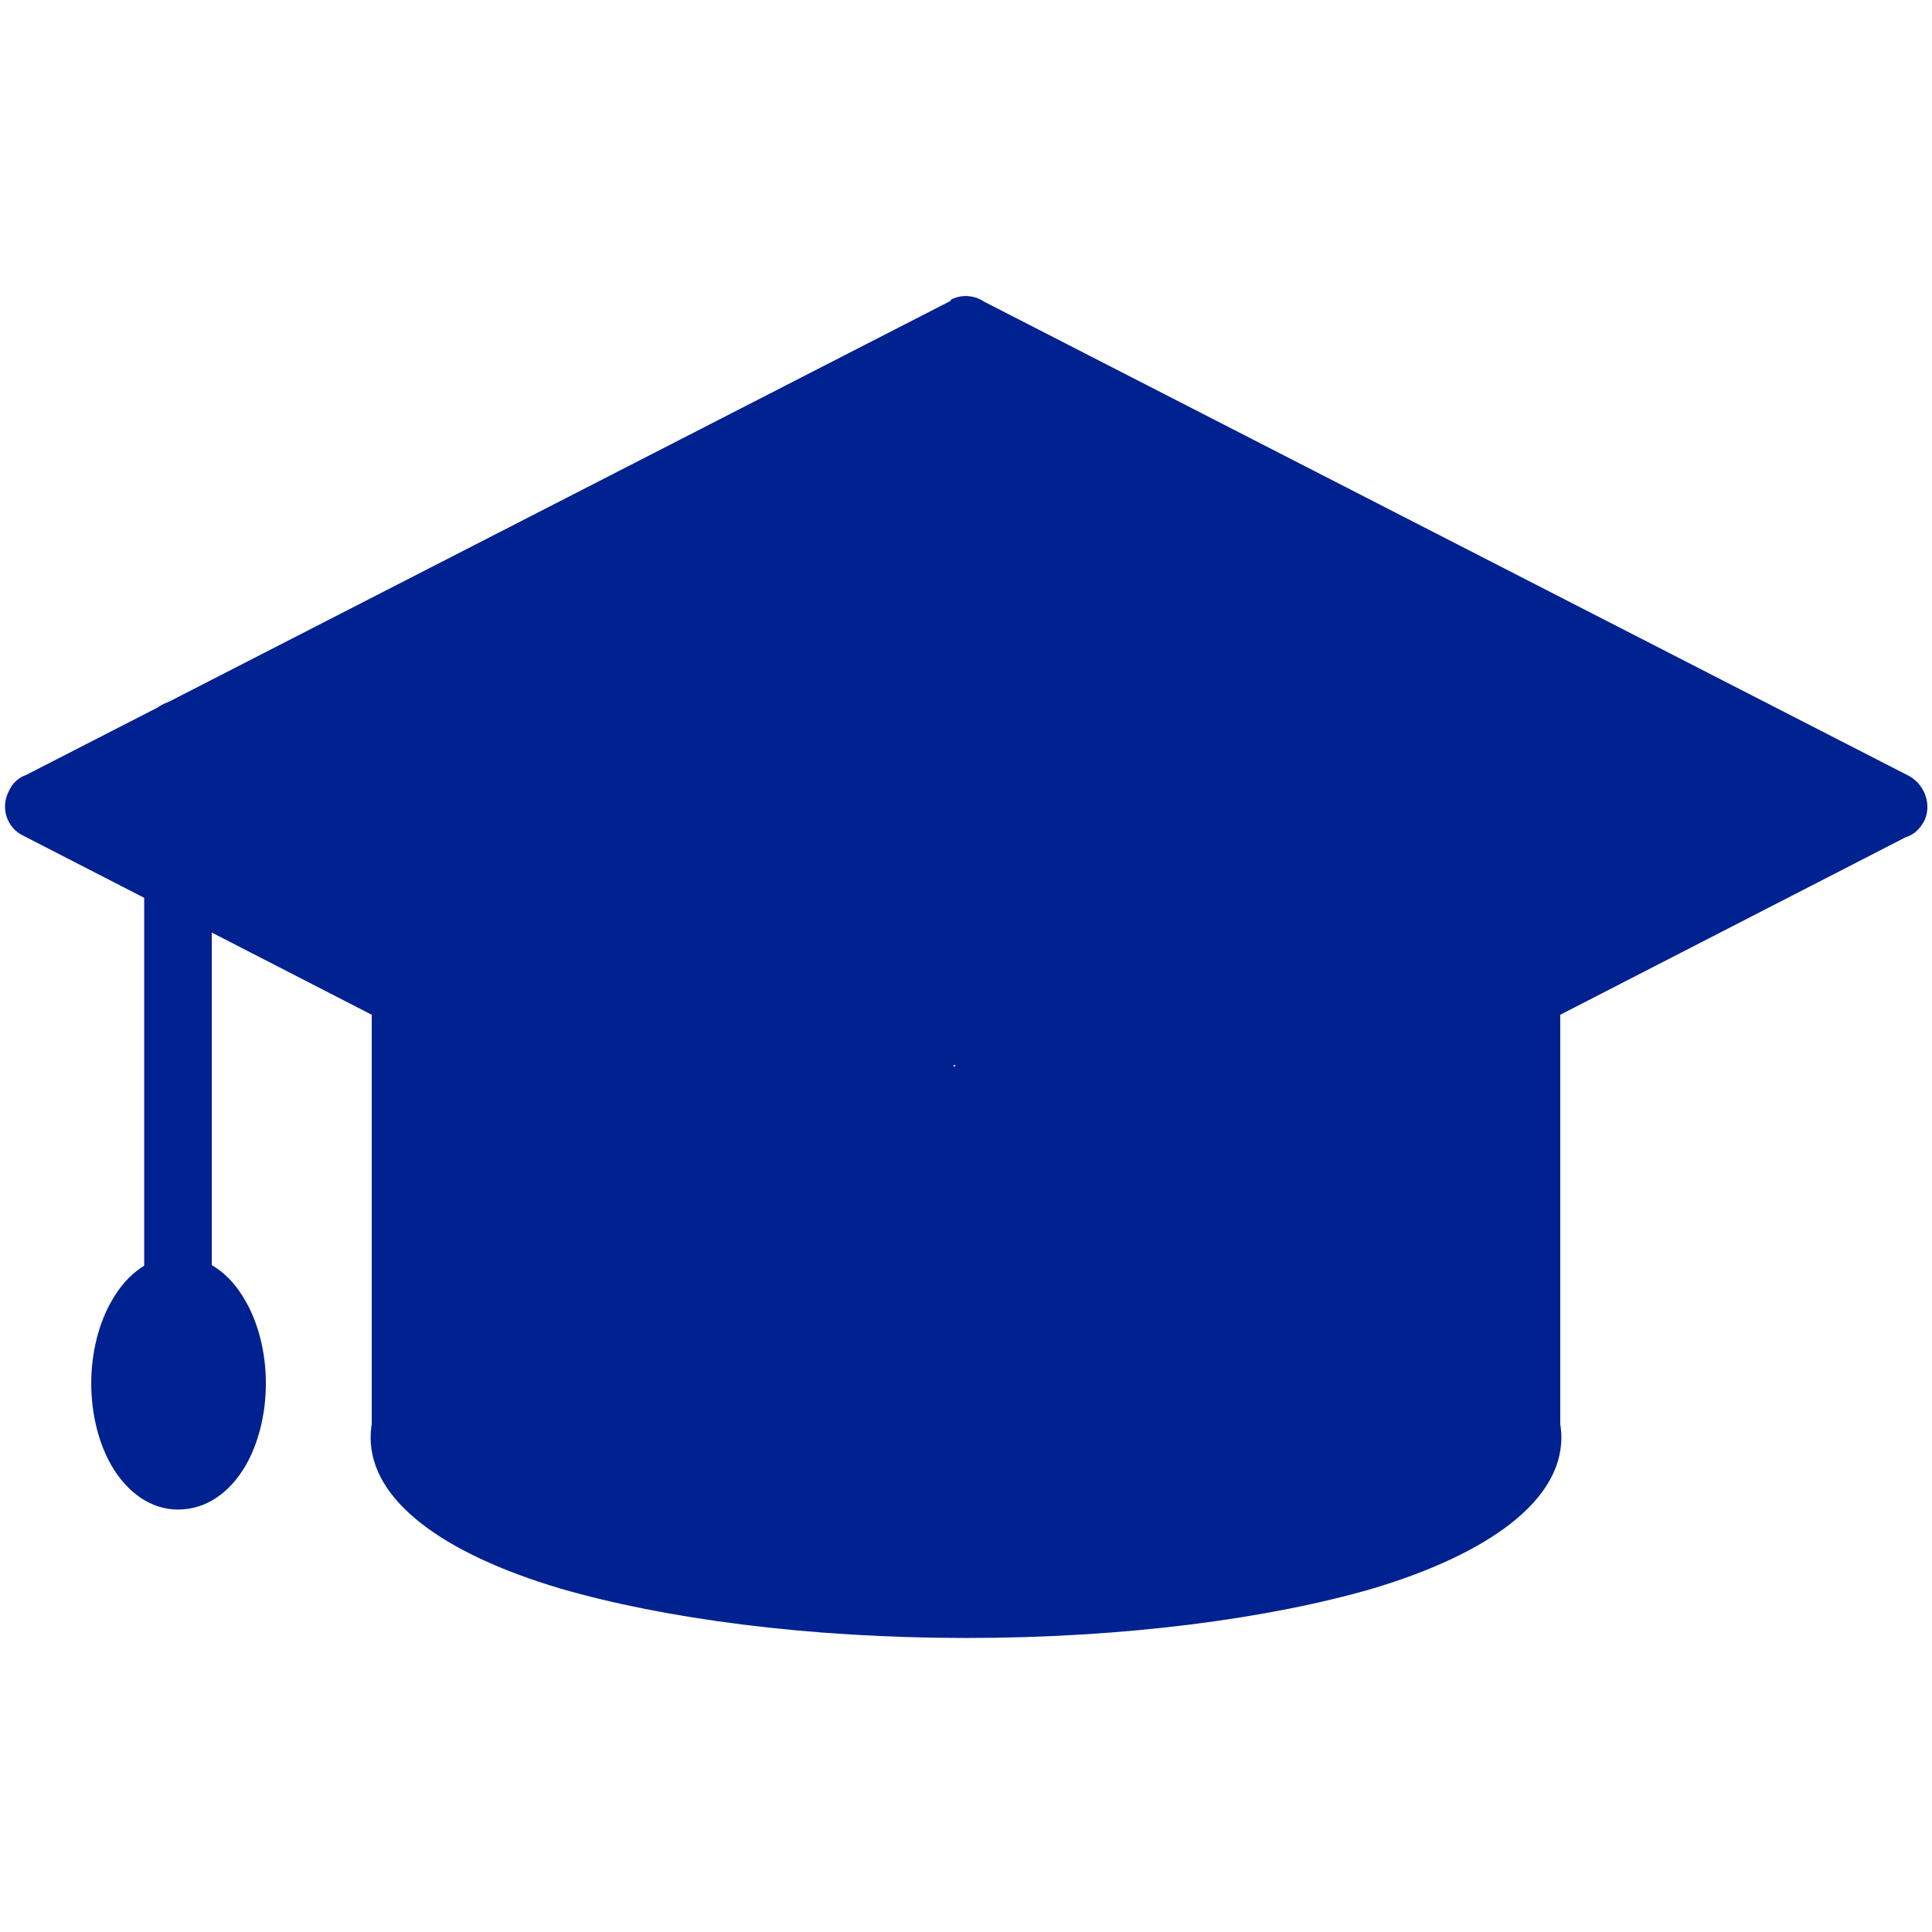 <svg xmlns="http://www.w3.org/2000/svg" xmlns:xlink="http://www.w3.org/1999/xlink" width="500" zoomAndPan="magnify" viewBox="0 0 375 375" height="500" preserveAspectRatio="xMidYMid meet" version="1.0"><defs><clipPath id="d44f510d84"><path d="M 0 57.07 L 375 57.07 L 375 200 L 0 200 Z M 0 57.07 " clip-rule="nonzero"/></clipPath><clipPath id="a24db27fd2"><path d="M 20.172 64 L 354.98 64 L 354.98 307.25 L 20.172 307.25 Z M 20.172 64 " clip-rule="nonzero"/></clipPath><clipPath id="08586e8ad9"><path d="M 20.176 158.551 C 20.477 153 20.852 151.648 21.375 150.375 C 21.898 149.102 22.574 147.824 23.398 146.699 C 24.227 145.574 25.199 144.523 26.25 143.625 C 27.301 142.727 28.5 141.977 29.773 141.375 C 30.977 140.699 32.324 140.25 33.676 139.949 C 35.023 139.648 37.875 139.574 37.875 139.574 C 37.875 139.574 44.25 139.949 44.625 139.648 C 44.699 139.648 44.699 139.574 44.699 139.5 C 44.773 139.199 45.449 137.324 45.523 137.324 C 45.523 137.25 46.352 135.977 46.801 135.375 C 47.25 134.699 48.074 133.426 48.148 133.352 C 48.148 133.352 49.273 132.301 49.875 131.773 C 50.477 131.25 51.602 130.199 51.602 130.199 C 51.676 130.125 53.023 129.449 53.699 129.074 C 54.375 128.699 55.727 127.949 55.801 127.949 C 55.801 127.875 57.301 127.5 58.051 127.352 C 58.801 127.125 60.301 126.75 60.375 126.75 C 60.375 126.676 60.375 126.75 60.375 126.75 C 60.375 126.676 60.375 126.676 60.375 126.676 C 60.449 126.676 72.449 122.852 78.227 120.602 C 83.773 118.352 88.949 115.727 94.426 113.176 C 100.051 110.477 106.051 107.699 111.676 105 C 117.074 102.375 122.324 100.199 127.426 97.273 C 132.75 94.352 137.852 90.977 143.023 87.449 C 148.352 83.852 153.449 79.199 158.926 75.898 C 164.102 72.824 169.273 70.051 174.898 68.176 C 180.602 66.301 187.125 63.75 192.75 64.574 C 198.301 65.398 203.398 69.676 208.5 72.977 C 213.824 76.5 218.625 81.75 223.875 85.199 C 228.824 88.426 233.852 90.824 239.023 93.375 C 244.125 95.926 249.602 97.949 254.852 100.426 C 260.023 102.898 265.051 105.449 270.227 108.148 C 275.551 110.852 281.023 114 286.273 116.852 C 291.375 119.551 296.25 122.324 301.352 124.875 C 306.602 127.5 311.852 130.648 317.324 132.375 C 322.727 134.176 332.176 135.227 333.898 135.523 C 334.273 135.602 334.273 135.602 334.5 135.676 C 335.102 135.75 336.148 135.898 336.977 135.977 C 337.801 136.051 339.449 136.273 339.449 136.273 C 339.449 136.273 341.023 136.875 341.773 137.176 C 342.523 137.477 344.023 138 344.102 138.074 C 344.102 138.074 345.449 138.977 346.125 139.5 C 346.801 139.949 348.148 140.852 348.148 140.852 C 348.148 140.926 349.273 142.125 349.801 142.727 C 350.324 143.324 351.449 144.602 351.449 144.602 C 351.449 144.602 352.199 146.023 352.574 146.773 C 352.949 147.523 353.699 148.949 353.699 148.949 C 353.699 148.949 353.773 148.949 353.773 148.949 C 353.773 149.023 354.148 150.602 354.301 151.426 C 354.523 152.176 354.898 153.75 354.898 153.824 C 354.898 153.824 354.898 155.477 354.898 156.301 C 354.898 157.125 354.898 158.699 354.898 158.773 C 354.898 158.773 354.523 160.352 354.301 161.176 C 354.074 162 353.699 163.5 353.699 163.574 C 353.699 163.574 352.949 165 352.574 165.75 C 352.199 166.5 351.449 167.926 351.375 167.926 C 351.375 168 350.324 169.199 349.727 169.801 C 349.199 170.398 348.148 171.602 348.074 171.676 C 348.074 171.676 346.727 172.574 346.051 173.102 C 345.375 173.551 344.023 174.449 344.023 174.449 C 344.023 174.449 342.449 175.051 341.699 175.352 C 340.949 175.648 339.449 176.176 339.375 176.25 C 339.375 176.25 337.727 176.398 336.898 176.477 C 336.074 176.625 334.5 176.773 334.426 176.773 C 334.352 176.852 321.977 181.352 315.898 182.551 C 310.125 183.676 302.699 184.125 298.875 183.977 C 297 183.898 295.801 182.551 294.676 183.301 C 292.727 184.648 292.051 191.773 291.449 196.5 C 290.852 201.898 291.301 208.125 291.523 213.977 C 291.75 219.977 292.574 226.051 292.949 232.051 C 293.324 237.977 293.625 243.898 293.852 249.824 C 294.148 255.676 295.352 261.375 294.676 267.148 C 293.926 273.227 292.949 280.648 289.426 285.301 C 286.051 289.801 279.449 292.875 274.199 294.676 C 269.398 296.324 262.648 294.75 259.574 296.324 C 257.699 297.301 257.852 299.102 255.977 300.301 C 252.375 302.625 244.051 305.324 237.977 306.301 C 232.199 307.273 224.926 307.125 220.426 306.523 C 217.5 306.074 215.926 304.648 213.301 304.352 C 210.301 304.051 207.074 304.875 203.25 304.949 C 198.227 305.102 191.551 304.875 185.699 304.949 C 179.773 305.023 173.699 305.324 167.773 305.477 C 162.074 305.551 156.523 305.699 150.824 305.773 C 145.125 305.852 139.5 306.227 133.727 305.852 C 127.801 305.477 121.648 304.801 115.801 303.449 C 110.023 302.102 104.398 300.375 98.773 297.824 C 92.852 295.125 85.125 292.199 81.375 287.398 C 77.852 282.898 77.102 276.074 76.199 270.227 C 75.301 264.449 75.75 258.449 76.051 252.602 C 76.273 246.898 77.477 241.352 77.773 235.727 C 78.148 230.102 78 224.551 78.074 218.773 C 78.074 212.551 78.301 205.426 78.074 199.727 C 77.926 194.926 78.977 189 77.102 186.523 C 75.824 184.801 71.25 184.199 71.102 184.125 C 71.102 184.125 69.449 183.977 68.625 183.824 C 67.801 183.75 66.227 183.523 66.227 183.523 C 66.148 183.523 64.648 183 63.898 182.699 C 63.148 182.398 61.648 181.801 61.574 181.801 C 61.574 181.801 60.227 180.824 59.551 180.375 C 58.875 179.926 57.602 179.023 57.523 178.949 C 57.523 178.949 56.477 177.75 55.875 177.148 C 55.352 176.551 54.301 175.273 54.301 175.273 C 54.301 175.273 54.301 175.199 54.227 175.199 C 53.926 174.977 51.074 174.75 48.898 174.602 C 45.75 174.375 39.977 174.523 37.051 174.227 C 35.324 174.074 34.199 174 32.926 173.625 C 31.574 173.324 30.227 172.727 29.023 172.051 C 27.824 171.375 26.625 170.551 25.648 169.648 C 24.602 168.676 23.699 167.551 22.949 166.426 C 22.199 165.301 21.523 163.949 21.074 162.676 C 20.625 161.398 20.176 158.551 20.176 158.551 M 185.023 206.773 C 185.176 207.301 185.477 206.852 185.477 206.773 C 185.398 206.699 185.023 206.773 185.023 206.773 " clip-rule="nonzero"/></clipPath><clipPath id="820d61fb3a"><path d="M 152.129 267.586 L 275.516 267.586 L 275.516 311.148 L 152.129 311.148 Z M 152.129 267.586 " clip-rule="nonzero"/></clipPath><clipPath id="6ab9d70880"><path d="M 258.148 302.477 C 221.699 304.574 216.75 306.75 210.75 307.949 C 204.824 309.148 198.977 310.727 192.676 310.949 C 185.852 311.25 176.926 310.801 171.301 309.227 C 167.25 308.176 164.102 306.227 161.551 304.5 C 159.602 303.301 158.176 302.176 156.824 300.676 C 155.551 299.176 154.426 297.301 153.602 295.5 C 152.852 293.625 152.398 291.523 152.25 289.574 C 152.102 287.551 152.324 285.449 152.852 283.5 C 153.301 281.551 154.199 279.602 155.324 277.949 C 156.375 276.227 157.875 274.648 159.449 273.449 C 161.023 272.176 162.898 271.199 164.773 270.523 C 166.648 269.852 168.75 269.477 170.773 269.477 C 172.801 269.398 174.898 269.773 176.773 270.375 C 178.727 270.977 180.602 271.949 182.176 273.148 C 183.824 274.352 185.324 275.852 186.449 277.5 C 187.574 279.148 188.551 281.102 189.074 282.977 C 189.676 284.926 189.898 287.023 189.824 289.051 C 189.75 291.074 189.301 293.176 188.625 294.977 C 187.875 296.852 186.824 298.727 185.551 300.301 C 184.273 301.801 182.625 303.227 180.898 304.273 C 179.25 305.324 177.227 306.148 175.273 306.602 C 173.324 307.051 171.227 307.199 169.199 306.977 C 167.25 306.824 165.148 306.301 163.352 305.477 C 161.551 304.648 159.75 303.449 158.25 302.102 C 156.824 300.75 155.477 299.102 154.5 297.301 C 153.523 295.574 152.852 293.551 152.477 291.523 C 152.176 289.574 152.102 287.477 152.398 285.449 C 152.699 283.5 153.375 281.477 154.273 279.676 C 155.176 277.875 156.449 276.148 157.875 274.801 C 159.375 273.375 161.102 272.176 162.898 271.273 C 164.699 270.449 166.727 269.852 168.75 269.625 C 170.699 269.324 172.875 269.398 174.824 269.852 C 176.773 270.227 178.273 271.426 180.523 272.023 C 183.676 272.852 187.273 273.977 192.227 273.977 C 200.625 273.977 216.523 269.023 226.5 268.125 C 234 267.449 240.75 267.898 246.523 267.898 C 250.875 267.898 254.625 267.523 258.148 267.977 C 261.074 268.352 264.074 269.023 266.176 269.926 C 267.602 270.602 268.426 271.199 269.551 272.324 C 271.199 273.898 273.301 276.602 274.273 279.074 C 275.25 281.625 275.551 284.625 275.25 287.324 C 274.949 289.949 273.824 292.875 272.324 295.051 C 270.824 297.227 268.5 299.25 266.176 300.523 C 263.773 301.727 258.148 302.477 258.148 302.477 " clip-rule="nonzero"/></clipPath><clipPath id="08d6102798"><path d="M 29.004 252.41 L 41.051 252.41 L 41.051 280.43 L 29.004 280.43 Z M 29.004 252.41 " clip-rule="nonzero"/></clipPath><clipPath id="578a0cdc19"><path d="M 36.977 258.449 C 35.773 279.301 35.477 279.602 35.102 279.898 C 34.648 280.199 33.898 280.426 33.375 280.352 C 32.699 280.125 31.426 279.227 31.273 278.477 C 31.199 277.648 33.227 276.449 33.375 275.477 C 33.449 274.727 32.699 274.426 32.477 273.301 C 31.875 270.148 31.199 257.398 31.875 254.625 C 32.102 253.727 32.324 253.426 32.773 253.051 C 33.148 252.676 33.824 252.375 34.426 252.449 C 35.176 252.523 36.148 253.199 36.75 254.102 C 37.727 255.523 37.875 258.074 38.398 260.773 C 39.227 264.898 40.875 273.602 40.801 276.227 C 40.801 277.051 40.801 277.5 40.426 277.949 C 40.051 278.477 39.074 279.148 38.398 279.074 C 37.648 279.074 36.523 278.477 36 277.574 C 35.023 275.926 35.926 271.352 35.551 268.648 C 35.176 266.477 33.898 264.148 33.977 262.648 C 33.977 261.676 34.426 260.324 34.574 260.324 C 34.801 260.398 34.125 266.324 34.352 268.801 C 34.5 270.824 35.773 272.926 35.398 274.273 C 35.102 275.25 34.051 276.148 33.301 276.375 C 32.773 276.523 32.023 276.301 31.5 276 C 31.051 275.699 30.676 275.398 30.375 274.574 C 29.625 272.398 29.926 263.773 30.375 261 C 30.602 259.648 30.75 258.676 31.426 258.227 C 32.176 257.773 34.125 257.773 35.023 258.602 C 36.898 260.477 38.023 271.426 36.898 273.898 C 36.449 274.949 35.176 275.625 34.352 275.625 C 33.523 275.551 32.25 274.352 32.023 273.602 C 31.801 272.926 32.176 271.801 32.699 271.352 C 33.148 270.824 34.199 270.449 34.949 270.523 C 35.625 270.676 36.523 271.352 36.824 272.023 C 37.125 272.625 37.051 273.75 36.676 274.352 C 36.301 274.949 35.324 275.477 34.648 275.625 C 34.125 275.699 33.523 275.625 33.074 275.176 C 32.176 274.352 31.199 271.648 30.824 269.625 C 30.449 267.148 30.301 262.273 31.5 261.375 C 32.324 260.773 34.574 261.301 35.398 262.352 C 36.824 264.301 35.926 273.602 34.875 275.398 C 34.5 276.074 33.898 276.301 33.301 276.375 C 32.625 276.449 31.648 276.227 31.051 275.625 C 30 274.648 29.551 271.801 29.25 269.477 C 28.875 266.477 28.949 261.227 29.699 259.199 C 30 258.148 30.375 257.551 31.051 257.102 C 31.875 256.648 33.301 256.574 34.199 256.727 C 35.023 256.801 35.699 257.102 36.375 257.551 C 37.051 258 37.574 258.676 38.102 259.727 C 39 261.523 40.051 265.125 40.426 268.051 C 40.875 271.199 41.477 276.375 40.426 277.949 C 39.824 278.773 38.551 279.227 37.801 279.074 C 37.051 278.852 36.301 278.023 35.852 276.977 C 34.801 274.801 35.102 269.551 34.426 265.875 C 33.75 262.273 31.727 257.398 31.875 255.227 C 31.949 254.176 32.25 253.5 32.773 253.051 C 33.148 252.602 33.898 252.449 34.426 252.449 C 35.023 252.449 35.699 252.676 36.074 253.125 C 36.523 253.5 36.676 253.801 36.898 254.699 C 37.648 257.773 38.102 272.699 37.426 276.301 C 37.199 277.574 37.051 278.102 36.523 278.773 C 35.926 279.449 34.273 280.426 34.125 280.273 C 34.051 280.199 36.074 277.875 36.148 277.875 C 36.148 277.949 35.25 279.898 34.574 280.199 C 33.898 280.426 32.852 280.273 32.25 279.898 C 31.801 279.602 31.5 279.301 31.273 278.477 C 30.523 275.699 31.5 260.699 32.477 257.926 C 32.699 257.176 33 256.875 33.375 256.574 C 33.824 256.273 34.5 256.125 34.949 256.199 C 35.477 256.273 36.074 256.574 36.375 256.949 C 36.75 257.324 36.977 258.449 36.977 258.449 " clip-rule="nonzero"/></clipPath></defs><g clip-path="url(#d44f510d84)"><path fill="#002190" d="M 75.656 198.762 C 78.938 200.512 82.871 199.199 84.621 195.918 C 86.152 192.855 84.84 188.922 81.777 187.172 L 21.867 156.559 L 187.609 71.5 L 353.352 156.559 L 293.441 187.172 C 290.16 188.922 288.848 192.855 290.598 195.918 C 292.129 199.199 296.062 200.512 299.344 198.762 L 369.969 162.465 C 371.5 162.027 372.594 160.934 373.469 159.402 C 375 156.34 373.688 152.406 370.625 150.656 L 367.566 156.559 L 370.625 150.656 L 191.109 58.602 C 189.141 57.289 186.734 57.07 184.547 58.164 L 184.547 58.383 L 5.031 150.438 C 3.719 150.875 2.406 151.969 1.75 153.5 C 0 156.777 1.312 160.715 4.594 162.246 L 7.434 156.559 L 4.594 162.246 Z M 75.656 198.762 " fill-opacity="1" fill-rule="nonzero"/></g><path fill="#002190" d="M 34.547 243.805 C 40.016 243.805 44.605 247.086 47.668 252.551 C 50.074 256.707 51.605 262.391 51.605 268.512 C 51.605 274.637 50.074 280.32 47.668 284.477 C 44.605 289.723 40.016 293.004 34.547 293.004 C 29.301 293.004 24.707 289.723 21.648 284.477 C 19.242 280.32 17.711 274.637 17.711 268.512 C 17.711 262.391 19.242 256.707 21.648 252.551 C 24.707 247.086 29.301 243.805 34.547 243.805 Z M 36.297 258.891 C 35.641 257.797 34.984 256.926 34.547 256.926 C 34.109 256.926 33.676 257.797 32.801 258.891 C 31.488 261.297 30.832 264.578 30.832 268.512 C 30.832 272.23 31.488 275.73 32.801 277.914 C 33.676 279.227 34.109 279.883 34.547 279.883 C 34.984 279.883 35.641 279.227 36.297 277.914 C 37.609 275.73 38.484 272.23 38.484 268.512 C 38.484 264.578 37.609 261.297 36.297 258.891 Z M 36.297 258.891 " fill-opacity="1" fill-rule="nonzero"/><path fill="#002190" d="M 289.723 277.258 C 289.723 280.977 292.785 283.82 296.281 283.82 C 300 283.82 302.844 280.977 302.844 277.258 L 302.844 169.461 C 302.844 166.398 300.875 163.996 298.25 163.121 C 283.383 158.09 266.109 154.156 246.867 151.312 C 228.5 148.688 208.383 147.156 187.609 147.156 C 166.617 147.156 146.5 148.688 128.133 151.312 C 108.891 154.156 91.398 158.09 76.531 163.34 L 78.719 169.461 L 76.531 163.34 C 73.906 164.215 72.156 166.836 72.156 169.68 L 72.156 277.258 C 72.156 280.977 75 283.82 78.719 283.82 C 82.434 283.82 85.277 280.977 85.277 277.258 L 85.277 174.27 C 98.398 170.117 113.484 166.617 130.102 164.215 C 147.812 161.59 167.273 160.277 187.609 160.277 C 207.945 160.277 227.406 161.59 245.117 164.215 C 261.516 166.617 276.602 170.117 289.723 174.27 Z M 289.723 277.258 " fill-opacity="1" fill-rule="nonzero"/><path fill="#002190" d="M 187.609 317.93 C 156.777 317.93 129.008 314.211 108.672 308.309 C 85.934 301.531 71.938 291.254 71.938 279.008 C 71.938 266.98 85.934 256.707 108.672 249.926 C 129.008 244.023 156.777 240.305 187.609 240.305 C 218.223 240.305 246.211 244.023 266.547 249.926 C 289.066 256.707 303.062 266.98 303.062 279.008 C 303.062 291.254 289.066 301.531 266.547 308.309 C 246.211 314.211 218.223 317.93 187.609 317.93 Z M 112.391 295.625 C 131.414 301.312 158.09 304.809 187.609 304.809 C 217.129 304.809 243.586 301.312 262.828 295.625 C 279.664 290.598 289.941 284.695 289.941 279.008 C 289.941 273.324 279.664 267.418 262.828 262.609 C 243.586 256.926 217.129 253.426 187.609 253.426 C 158.09 253.426 131.414 256.926 112.391 262.609 C 95.555 267.418 85.059 273.324 85.059 279.008 C 85.059 284.695 95.555 290.598 112.391 295.625 Z M 112.391 295.625 " fill-opacity="1" fill-rule="nonzero"/><path fill="#002190" d="M 41.109 142.566 C 41.109 138.848 38.266 136.008 34.547 136.008 C 31.051 136.008 27.988 138.848 27.988 142.566 L 27.988 250.363 C 27.988 254.082 31.051 256.926 34.547 256.926 C 38.266 256.926 41.109 254.082 41.109 250.363 Z M 41.109 142.566 " fill-opacity="1" fill-rule="nonzero"/><g clip-path="url(#a24db27fd2)"><g clip-path="url(#08586e8ad9)"><path fill="#002190" d="M 17.176 61.574 L 357.977 61.574 L 357.977 309.496 L 17.176 309.496 Z M 17.176 61.574 " fill-opacity="1" fill-rule="nonzero"/></g></g><g clip-path="url(#820d61fb3a)"><g clip-path="url(#6ab9d70880)"><path fill="#002190" d="M 149.25 264.898 L 278.395 264.898 L 278.395 314.023 L 149.25 314.023 Z M 149.25 264.898 " fill-opacity="1" fill-rule="nonzero"/></g></g><g clip-path="url(#08d6102798)"><g clip-path="url(#578a0cdc19)"><path fill="#002190" d="M 26.25 249.449 L 43.875 249.449 L 43.875 283.391 L 26.25 283.391 Z M 26.25 249.449 " fill-opacity="1" fill-rule="nonzero"/></g></g></svg>